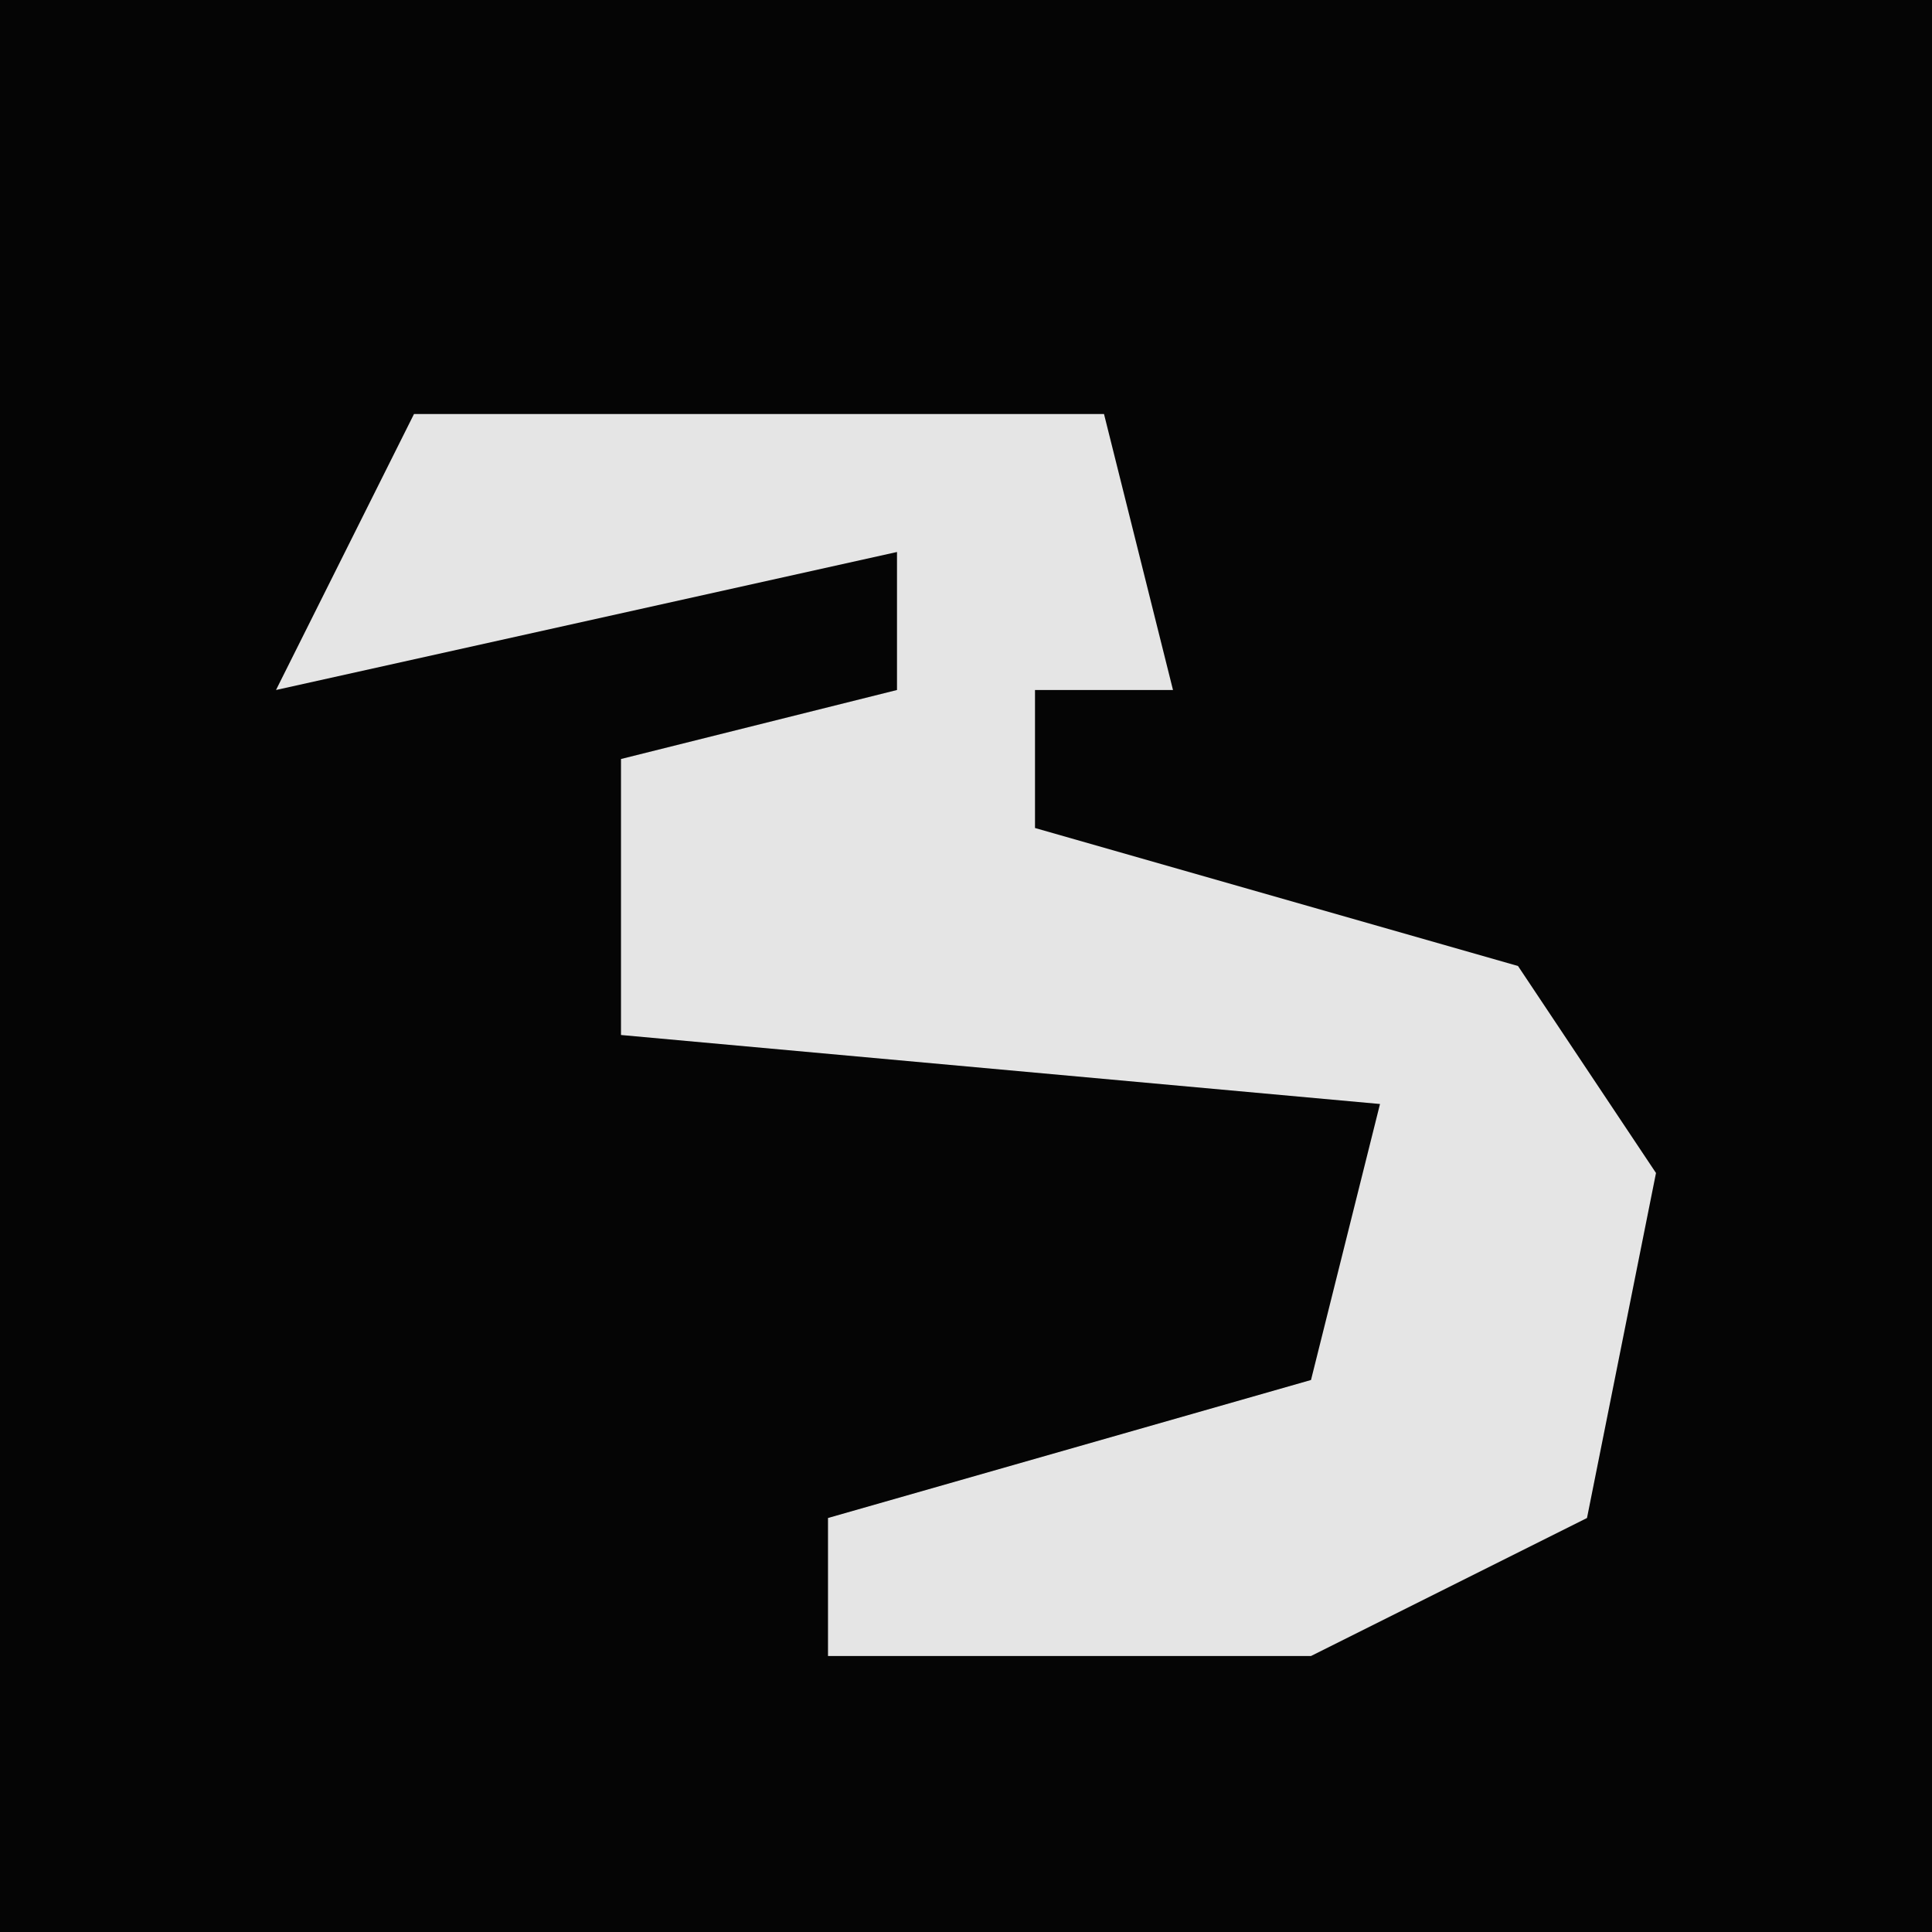 <?xml version="1.0" encoding="UTF-8"?>
<svg version="1.1" xmlns="http://www.w3.org/2000/svg" width="28" height="28">
<path d="M0,0 L28,0 L28,28 L0,28 Z " fill="#050505" transform="translate(0,0)"/>
<path d="M0,0 L10,0 L11,4 L9,4 L9,6 L16,8 L18,11 L17,16 L13,18 L6,18 L6,16 L13,14 L14,10 L3,9 L3,5 L7,4 L7,2 L-2,4 Z " fill="#E5E5E5" transform="translate(6,6)"/>
</svg>
